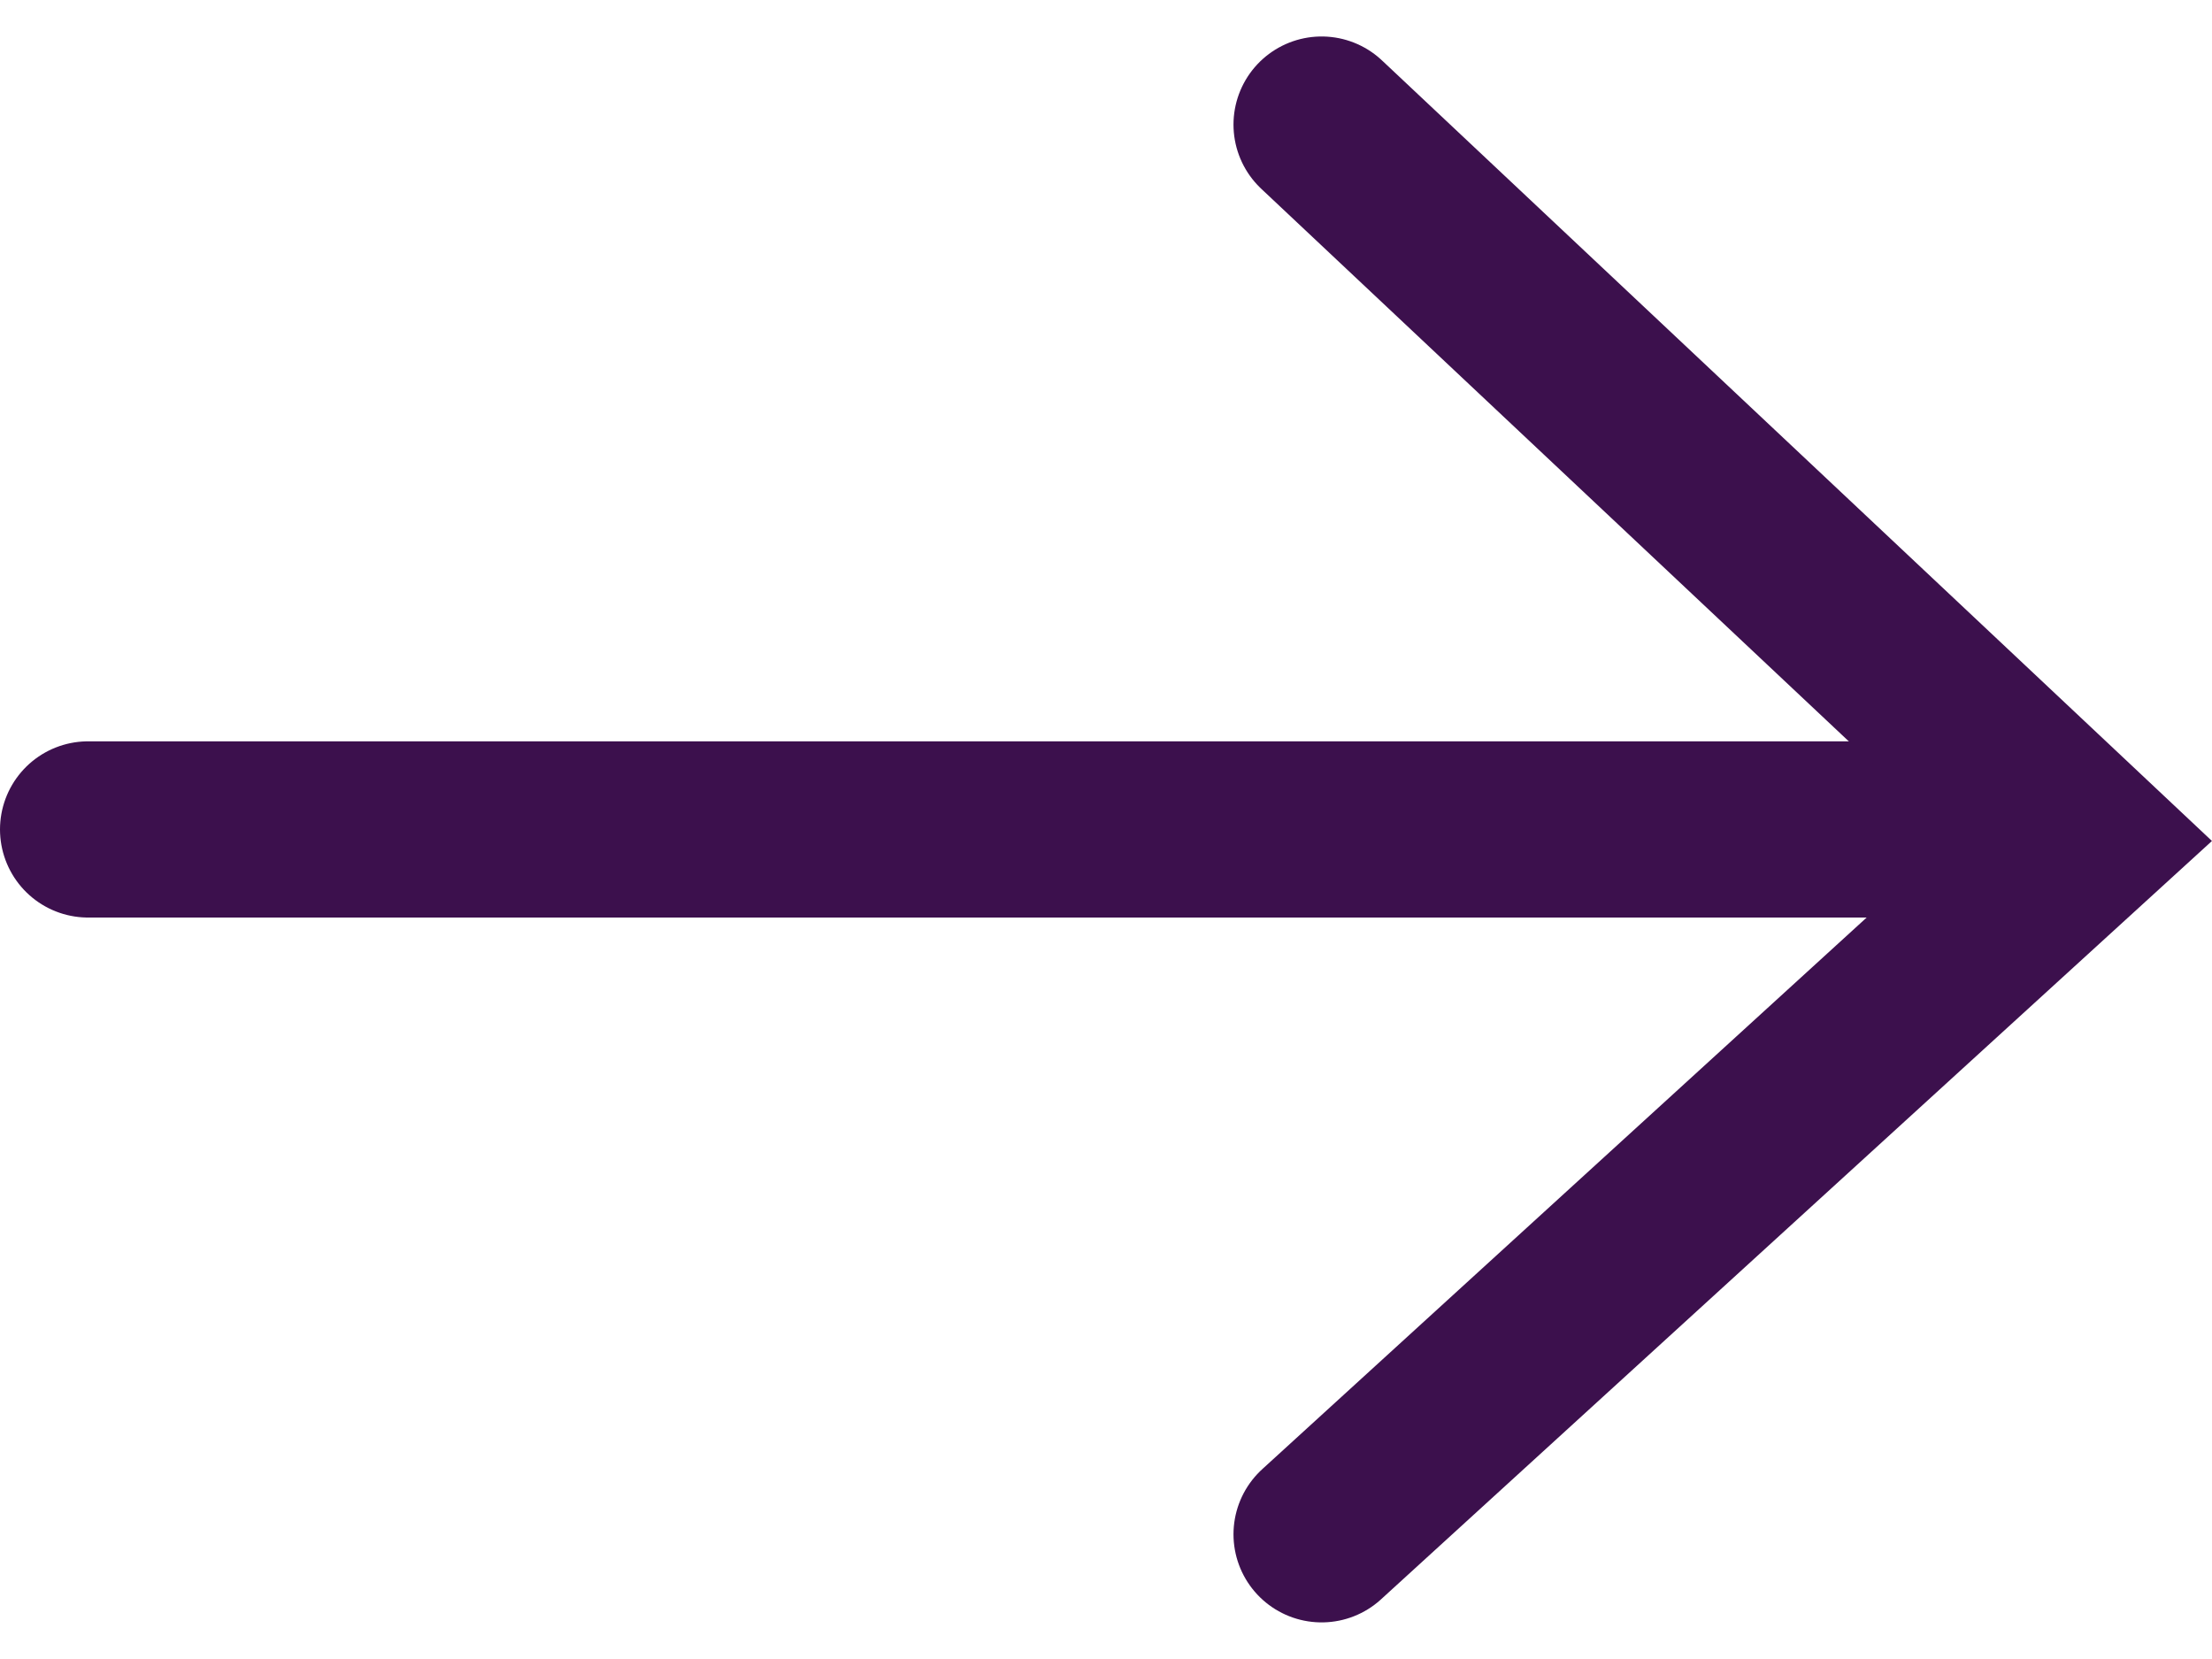 <svg xmlns="http://www.w3.org/2000/svg" width="12.553" height="9.413" viewBox="0 0 12.553 9.413">
  <g id="Group_32" data-name="Group 32" transform="translate(-424 -1673.793)">
    <line id="Line_15" data-name="Line 15" x2="11" transform="translate(424.5 1678.5)" fill="none" stroke="#3c104d" stroke-linecap="round" stroke-width="1"/>
    <path id="Path_10" data-name="Path 10" d="M482.5,1674.312l4.317,4.06-4.317,3.94" transform="translate(-51 0.188)" fill="none" stroke="#3c104d" stroke-linecap="round" stroke-width="1"/>
  </g>
</svg>
